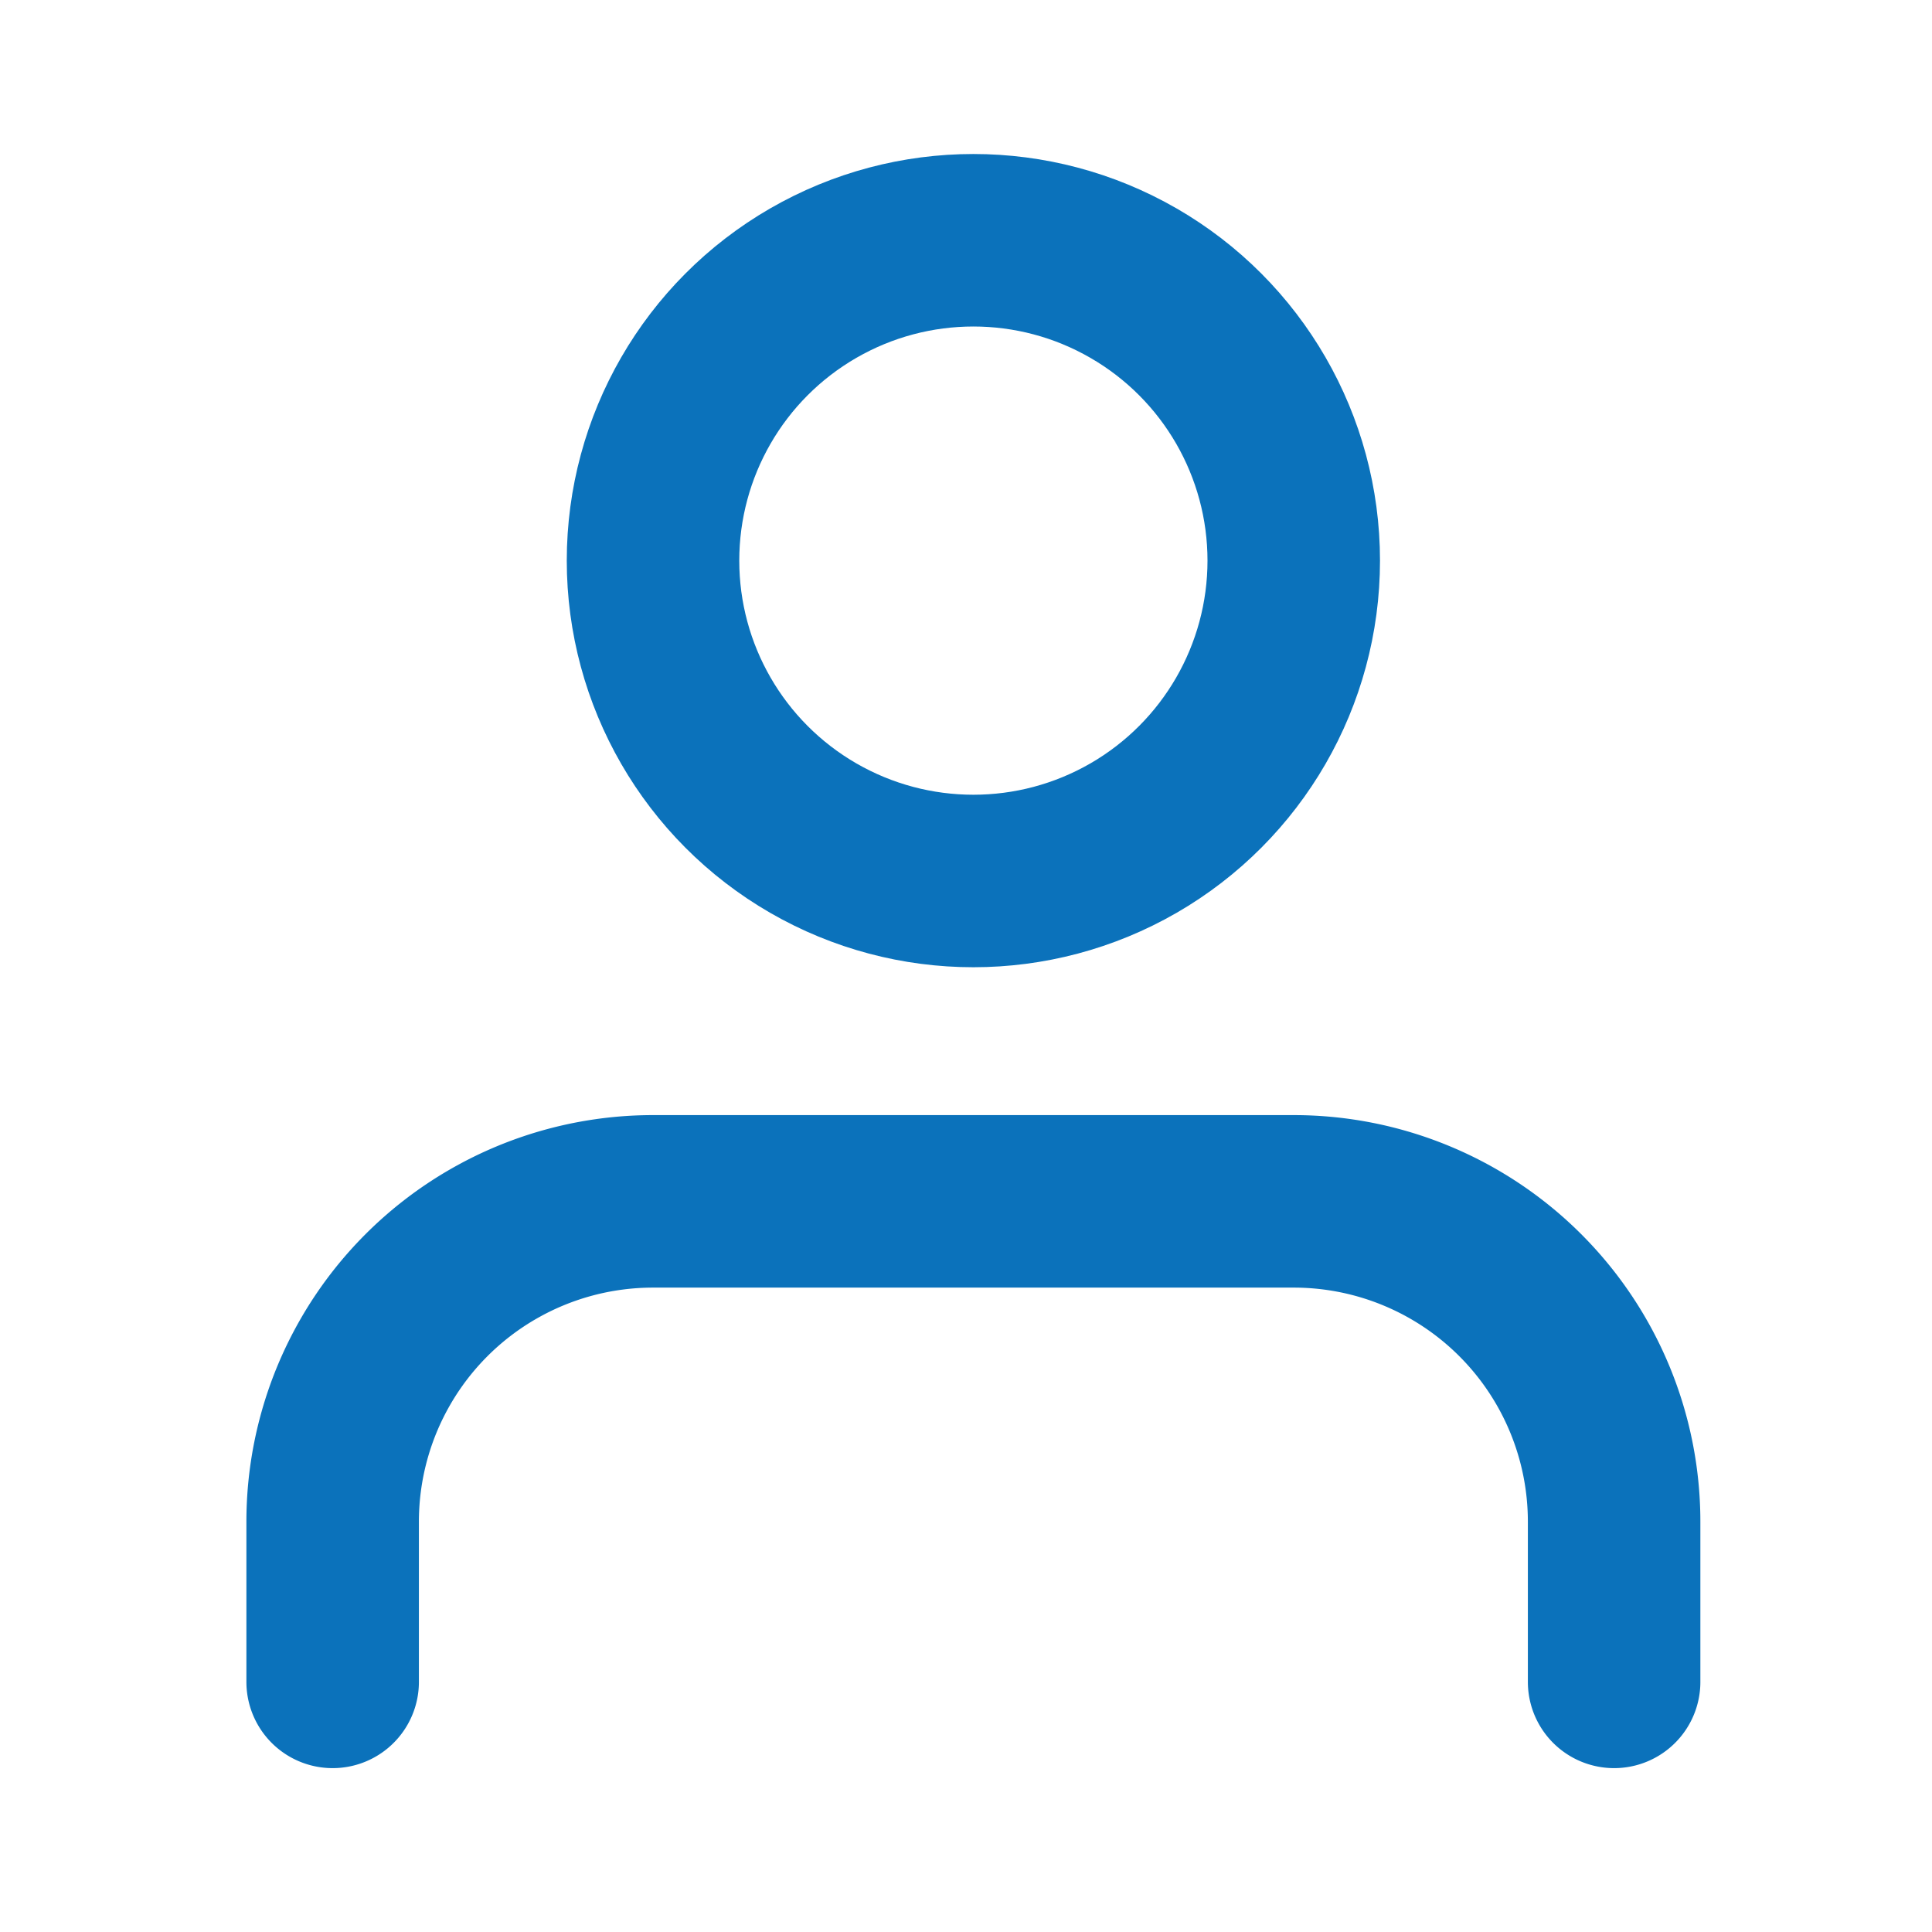 <svg id="Icon_usuarios" data-name="Icon usuarios" xmlns="http://www.w3.org/2000/svg" width="28" height="28" viewBox="0 0 28 28">
  <rect id="Area" width="28" height="28" fill="#fcfcfc" opacity="0"/>
  <g id="Icon" transform="translate(4.821 3.482)">
    <path id="Path" d="M21.905,19.464V17.142A4.643,4.643,0,0,0,17.262,12.5H7.977a4.643,4.643,0,0,0-4.644,4.642v2.322" transform="translate(-3.333 1.429)" fill="none" stroke="#0b72bb" stroke-linecap="round" stroke-linejoin="round" stroke-width="2.5"/>
    <circle id="Path-2" data-name="Path" cx="4.643" cy="4.643" r="4.643" transform="translate(4.643 0)" fill="none" stroke="#0b72bb" stroke-linecap="round" stroke-linejoin="round" stroke-width="2.5"/>
  </g>
</svg>
